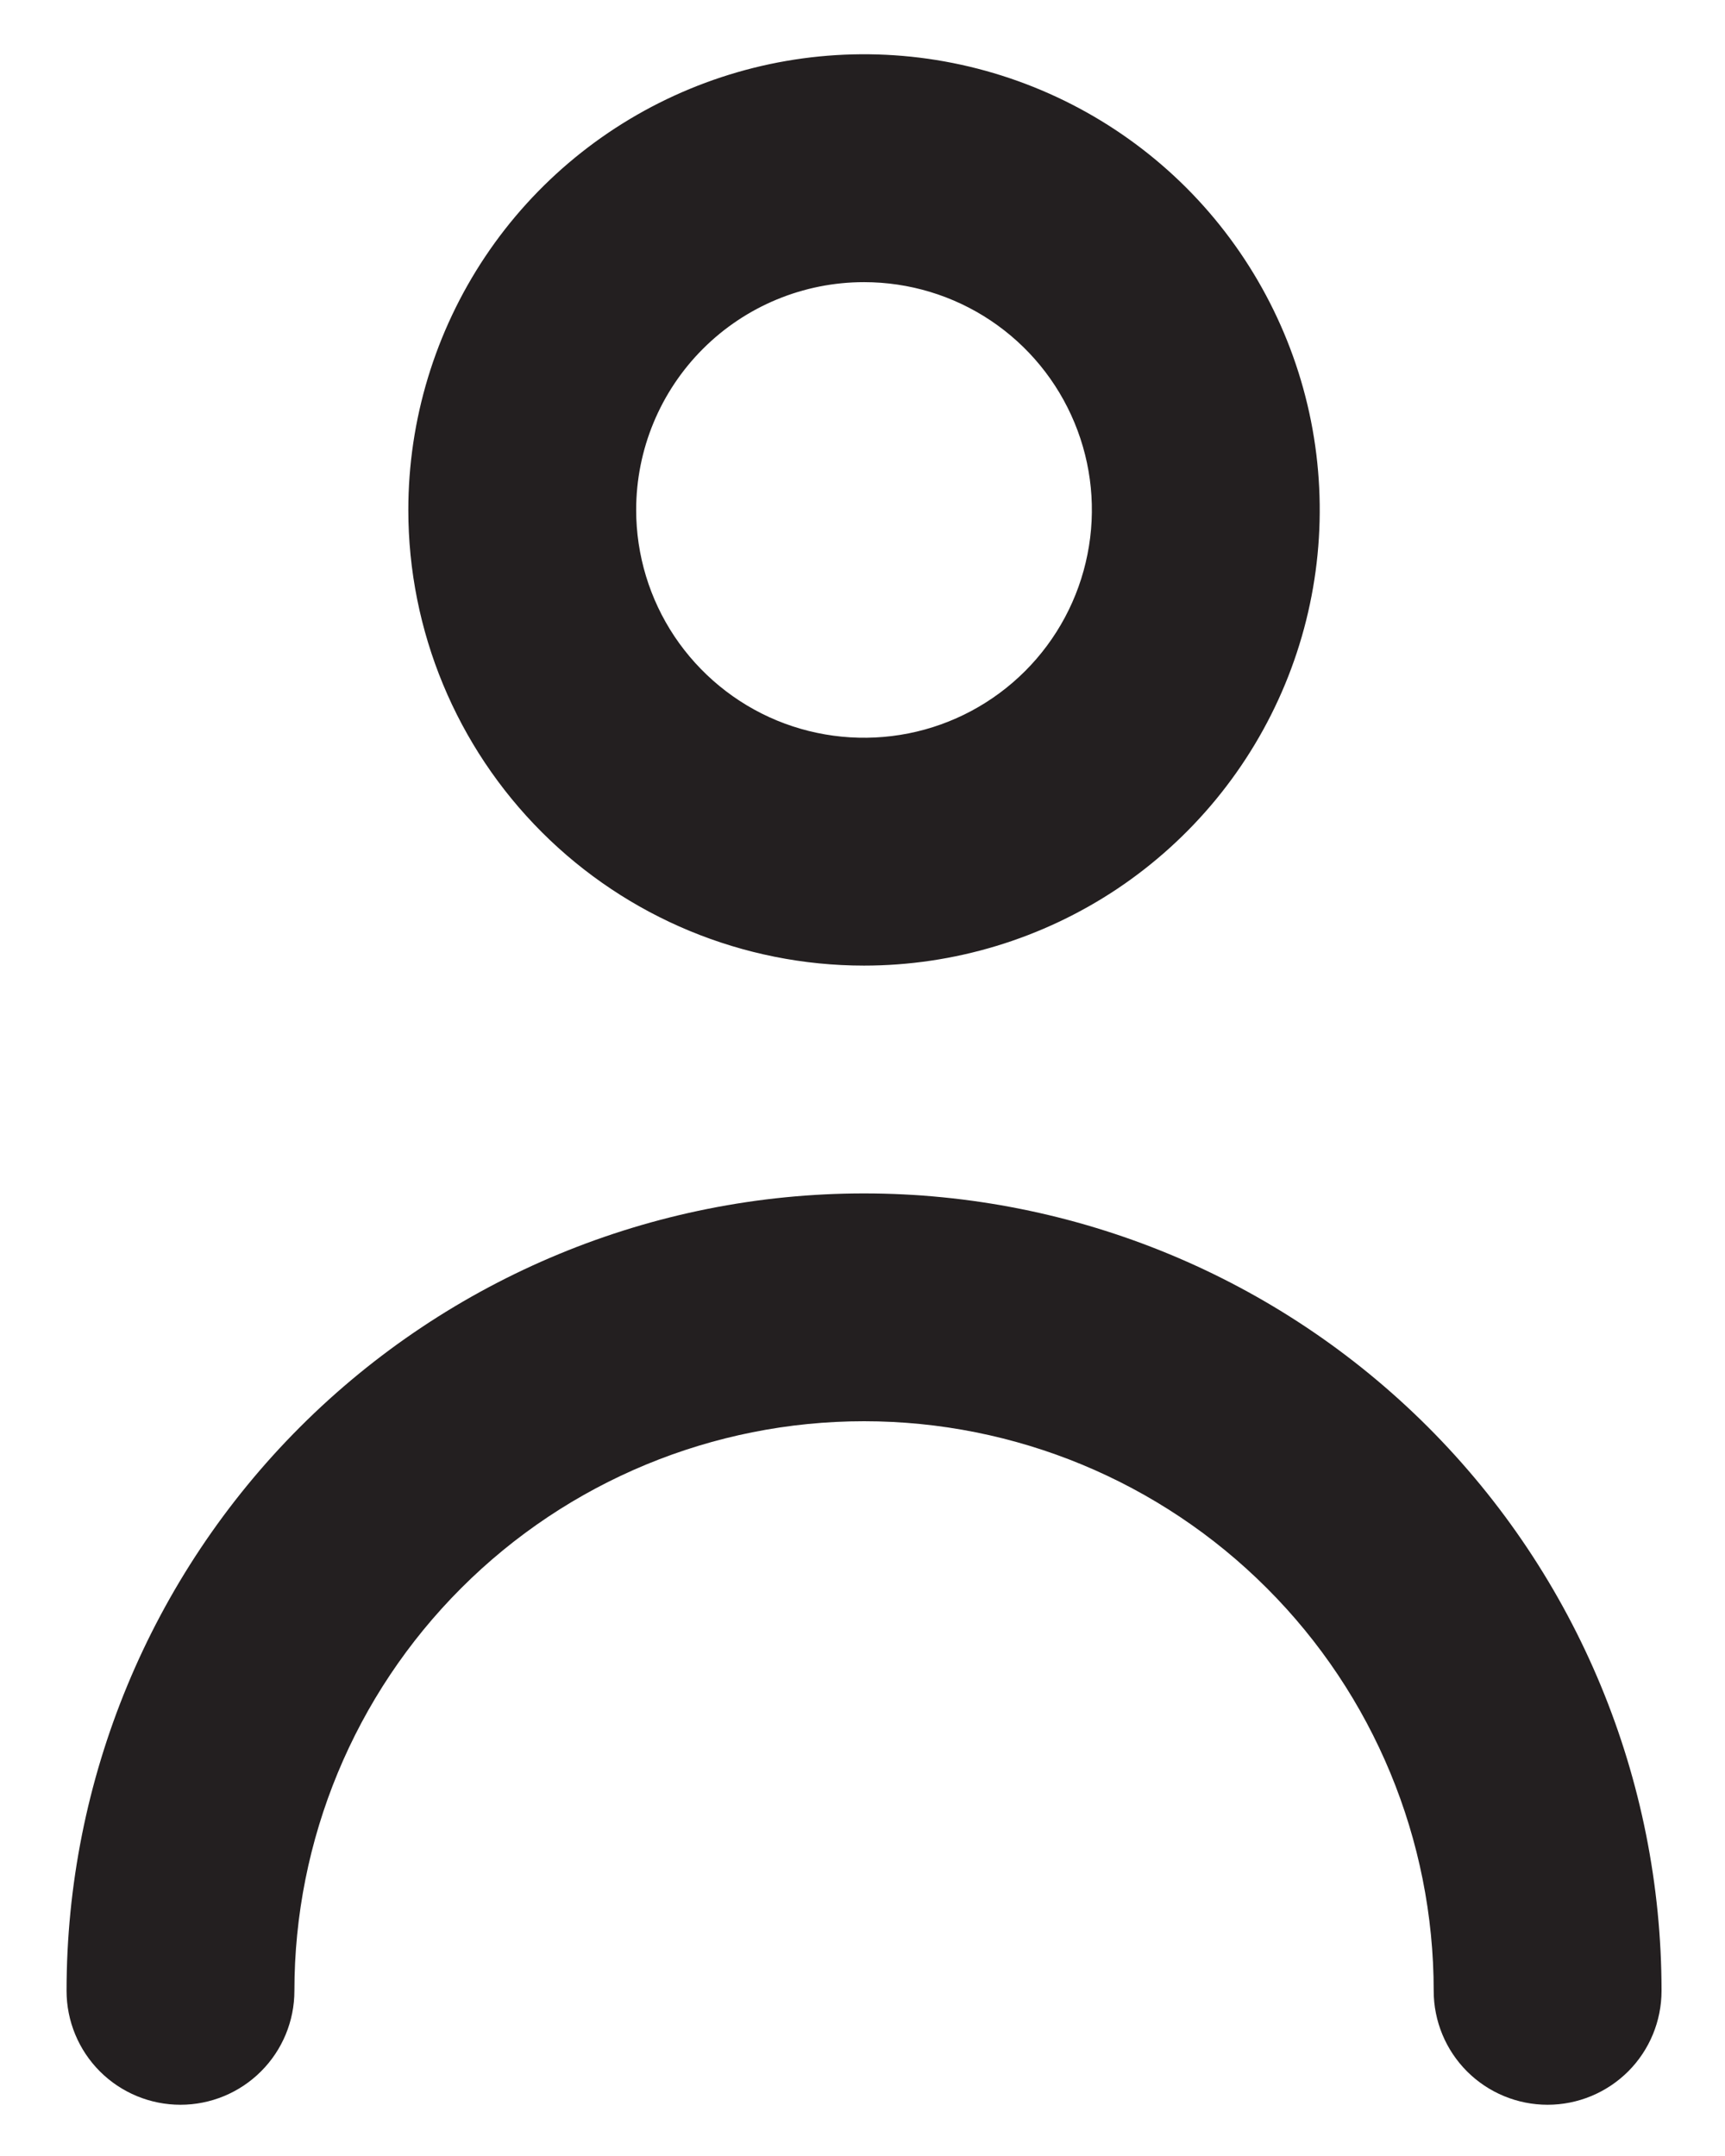 <svg width="24" height="30" viewBox="0 0 24 30" fill="none" xmlns="http://www.w3.org/2000/svg">
<path d="M12.021 13.436C13.275 13.436 14.501 13.064 15.544 12.368C16.586 11.671 17.399 10.681 17.879 9.522C18.359 8.364 18.484 7.089 18.24 5.859C17.995 4.629 17.391 3.499 16.505 2.612C15.618 1.726 14.488 1.122 13.258 0.877C12.028 0.632 10.753 0.758 9.595 1.238C8.436 1.718 7.446 2.53 6.749 3.573C6.053 4.616 5.681 5.842 5.681 7.096C5.681 8.777 6.349 10.39 7.538 11.579C8.727 12.768 10.34 13.436 12.021 13.436ZM12.021 3.926C12.648 3.926 13.261 4.111 13.783 4.46C14.304 4.808 14.71 5.303 14.95 5.883C15.19 6.462 15.253 7.099 15.13 7.714C15.008 8.329 14.706 8.894 14.263 9.337C13.819 9.781 13.255 10.083 12.64 10.205C12.025 10.327 11.387 10.264 10.808 10.025C10.229 9.785 9.734 9.378 9.385 8.857C9.037 8.336 8.851 7.723 8.851 7.096C8.851 6.255 9.185 5.449 9.78 4.854C10.374 4.26 11.18 3.926 12.021 3.926Z" fill="#231F20"/>
<path d="M12.021 16.606C9.078 16.606 6.256 17.775 4.175 19.856C2.095 21.937 0.926 24.759 0.926 27.702C0.926 28.122 1.093 28.526 1.39 28.823C1.687 29.12 2.09 29.287 2.511 29.287C2.931 29.287 3.334 29.12 3.631 28.823C3.929 28.526 4.096 28.122 4.096 27.702C4.096 25.6 4.931 23.584 6.417 22.098C7.903 20.611 9.919 19.776 12.021 19.776C14.123 19.776 16.139 20.611 17.625 22.098C19.112 23.584 19.947 25.6 19.947 27.702C19.947 28.122 20.114 28.526 20.411 28.823C20.708 29.12 21.111 29.287 21.532 29.287C21.952 29.287 22.355 29.12 22.653 28.823C22.95 28.526 23.117 28.122 23.117 27.702C23.117 24.759 21.948 21.937 19.867 19.856C17.786 17.775 14.964 16.606 12.021 16.606Z" fill="#231F20"/>
</svg>
